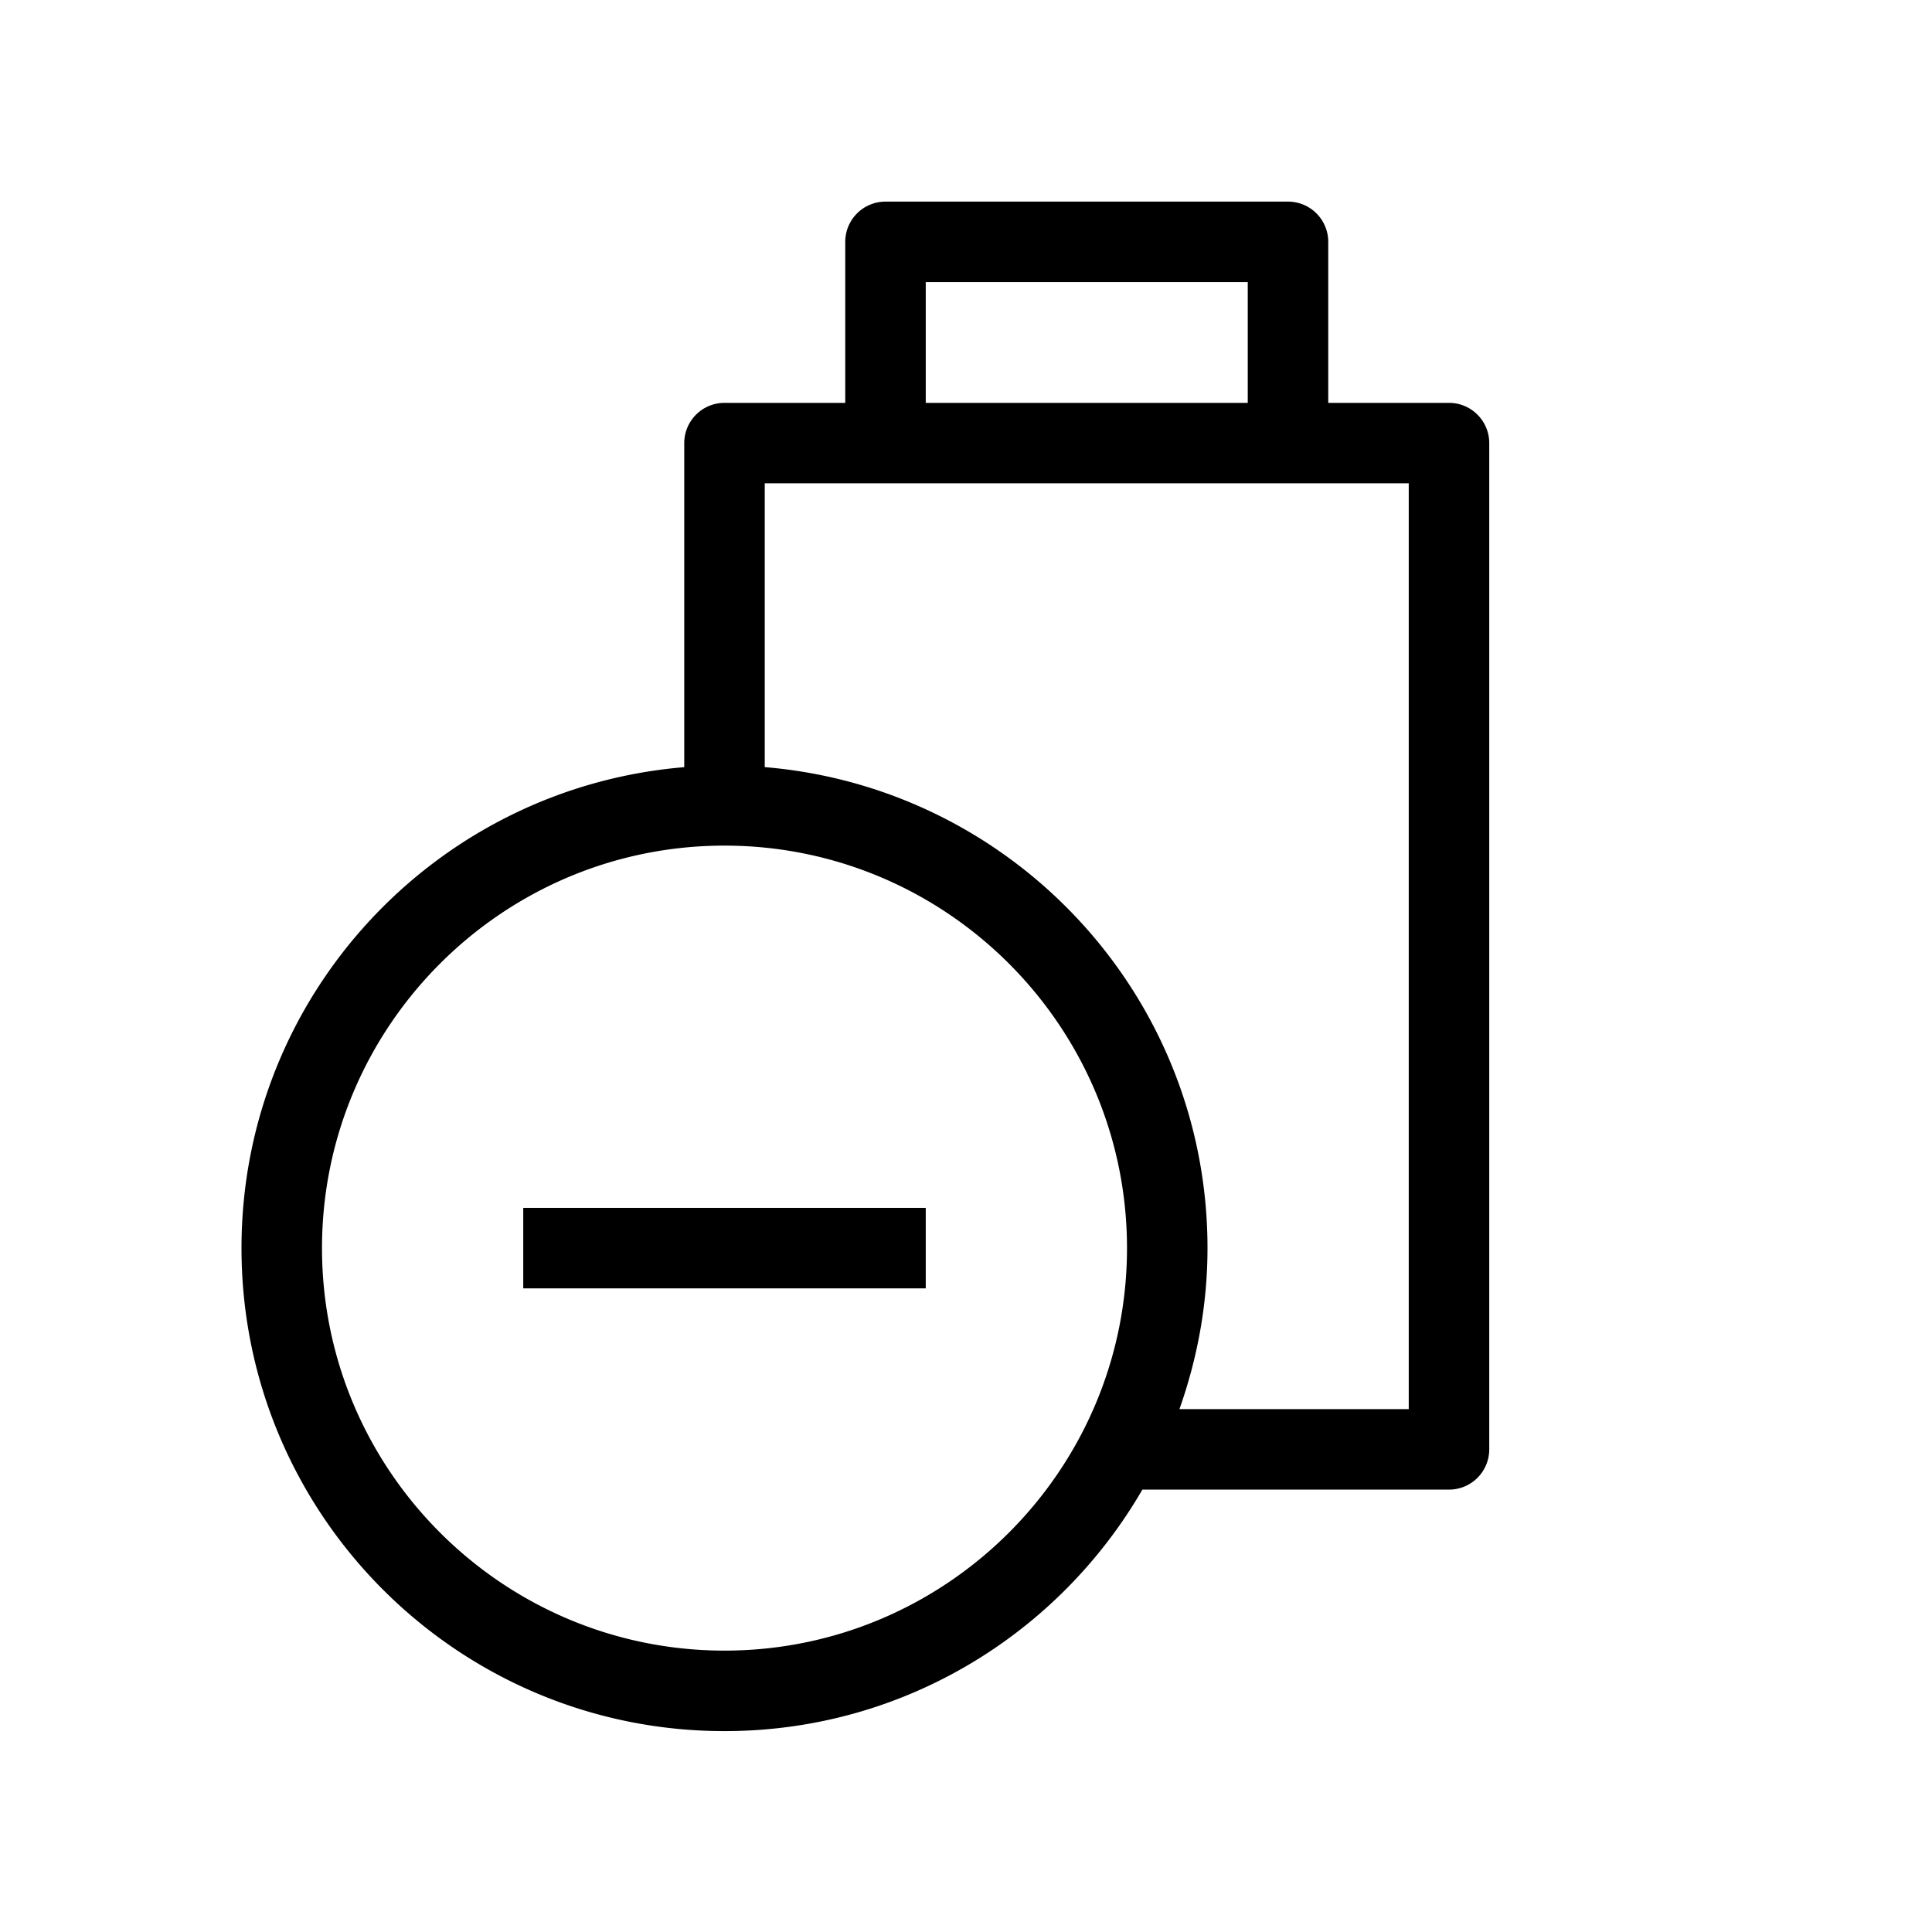 <?xml version="1.0" encoding="utf-8"?><svg xmlns="http://www.w3.org/2000/svg" viewBox="0 0 48 48" style="enable-background:new 0 0 48 48" xml:space="preserve"><style>.st1{fill:none;stroke:#6f6;stroke-width:.1;stroke-miterlimit:10}.st5{display:none}</style><symbol id="Shopicons-Grid" viewBox="-22.745 -34.684 48 48"><path d="M25.155 13.216v-47.8h-47.8v47.8h47.8m.1.1h-48v-48h48v48z" style="fill:#6f6" id="XMLID_00000105400654839925421050000018315208264575551887_"/><path id="XMLID_00000024688220513227089890000013085234451001463177_" class="st1" d="M1.255 13.316v-48"/><path id="XMLID_00000102533929669153596810000007734548596057797027_" class="st1" d="M25.255-10.684h-48"/><path id="XMLID_00000132059502994885997840000014627399858779583632_" class="st1" d="M25.255-2.684h-48"/><path id="XMLID_00000057831610967033900710000015474808596887659698_" class="st1" d="M25.255-18.684h-48"/><path id="XMLID_00000041992709915725208680000011476046180342736038_" class="st1" d="M9.255-34.684v48"/><path id="XMLID_00000084523091567543825440000011498605845151394457_" class="st1" d="M-6.745-34.684v48"/><path id="XMLID_00000006683429203779327820000011890912226935375787_" class="st1" d="m25.005 13.066-47.5-47.5"/><path id="XMLID_00000005983013323817973470000000555777391571511172_" class="st1" d="m-22.495 13.066 47.5-47.5"/><circle id="XMLID_00000042008922316232439380000006089832895525128326_" transform="rotate(-45.001 1.256 -10.684)" class="st1" cx="1.255" cy="-10.684" r="10"/><circle id="XMLID_00000092442712374267472790000010952607141227911836_" class="st1" cx="1.255" cy="-10.684" r="20"/><path id="XMLID_00000127730152516812894070000014989998871075924378_" class="st1" d="M15.255 7.316h-28c-2.211 0-4-1.791-4-4v-28c0-2.209 1.789-4 4-4h28c2.211 0 4 1.791 4 4v28c0 2.209-1.789 4-4 4z"/><path id="XMLID_00000008842115703775271660000007166610627138159549_" class="st1" d="M17.255 5.316h-32a4 4 0 0 1-4-4v-24a4 4 0 0 1 4-4h32a4 4 0 0 1 4 4v24a4 4 0 0 1-4 4z"/><path id="XMLID_00000134223764381809317900000012496469460916222136_" class="st1" d="M17.255-26.684v32a4 4 0 0 1-4 4h-24a4 4 0 0 1-4-4v-32a4 4 0 0 1 4-4h24a4 4 0 0 1 4 4z"/></symbol><g id="Your_Icons"><path d="M0 0h48v48H0V0z" style="fill:none"/><path d="M36 10.009h-3v-4a1 1 0 0 0-1-1H22a1 1 0 0 0-1 1v4h-3a1 1 0 0 0-1 1v8.051c-6.158.51-11 5.66-11 11.949 0 6.627 5.373 12 12 12 4.439 0 8.306-2.417 10.382-6H36a1 1 0 0 0 1-1v-25a1 1 0 0 0-1-1zm-13-3h8v3h-8v-3zm-5 34c-5.514 0-10-4.486-10-10s4.486-10 10-10 10 4.486 10 10-4.486 10-10 10zm17-6h-5.697c.443-1.253.697-2.595.697-4 0-6.29-4.842-11.44-11-11.95v-7.051h16v23.001z"/><path d="M13 30.009h10v2H13z"/></g></svg>